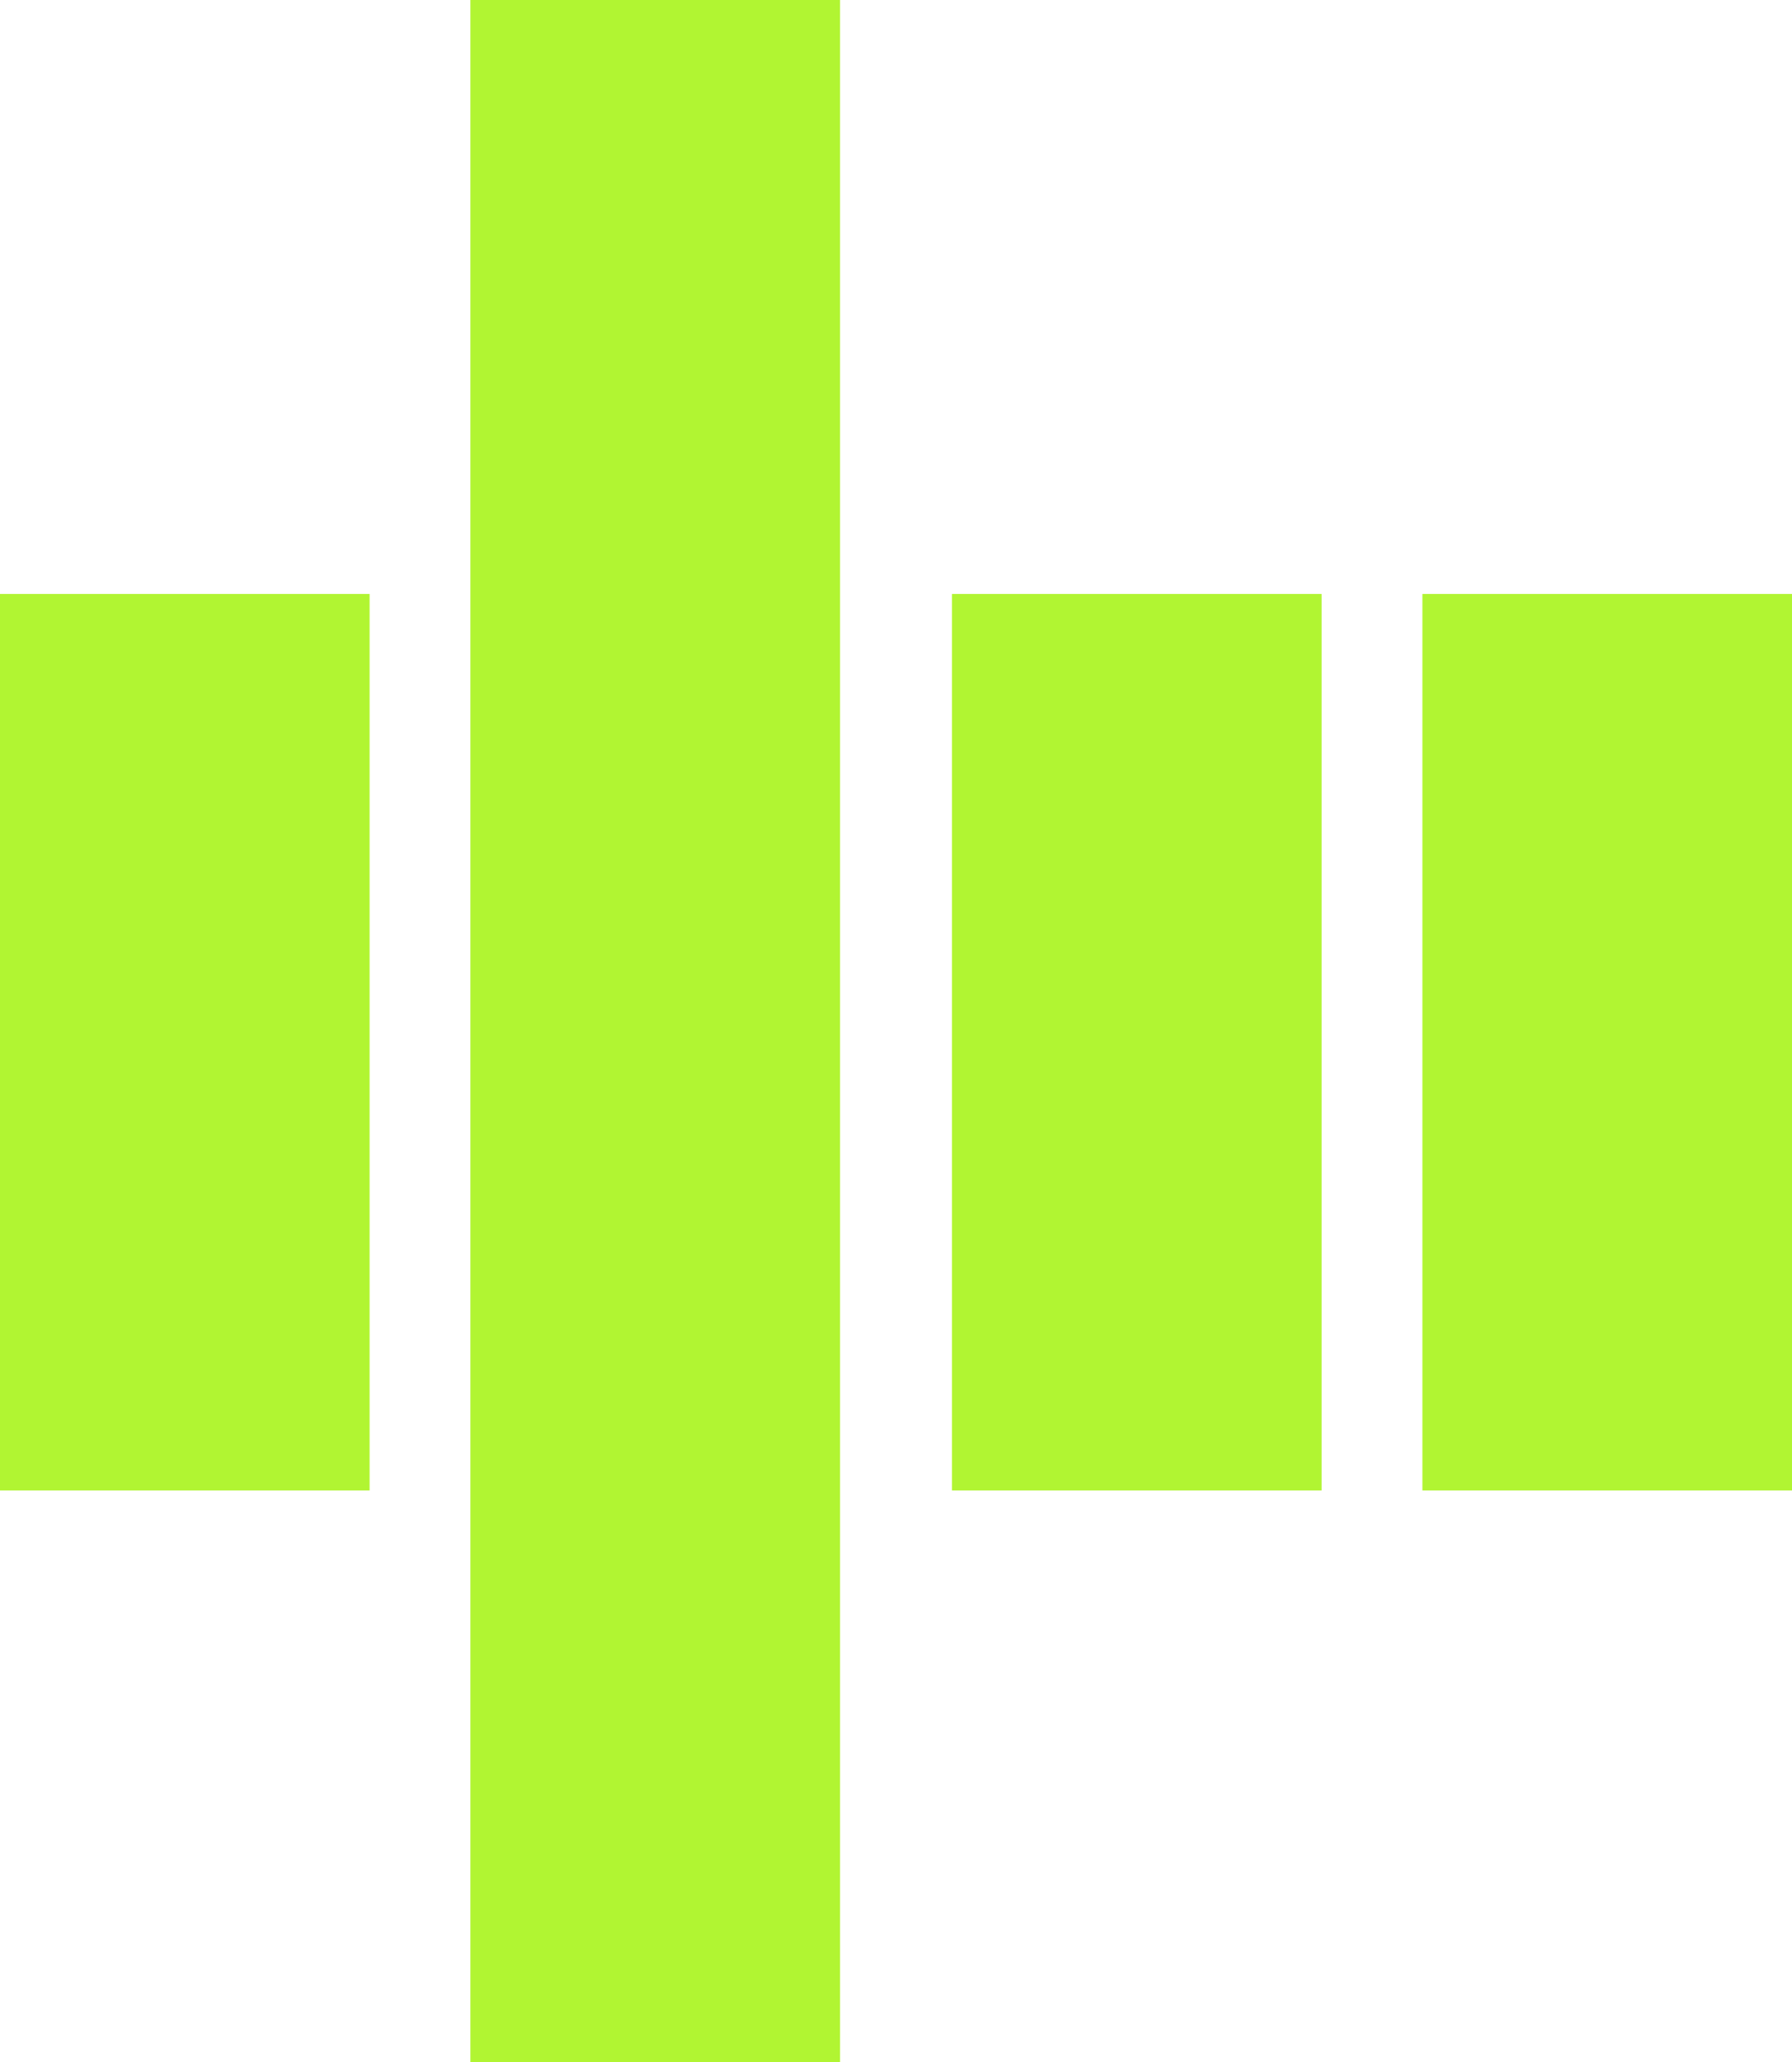 <svg width="160" height="184" viewBox="0 0 160 184" fill="none" xmlns="http://www.w3.org/2000/svg">
<rect y="53" width="33" height="80" fill="#B1F532"/>
<rect x="85" y="53" width="33" height="80" fill="#B1F532"/>
<rect x="42" width="33" height="184" fill="#B1F532"/>
<rect x="127" y="53" width="33" height="80" fill="#B1F532"/>
</svg>
